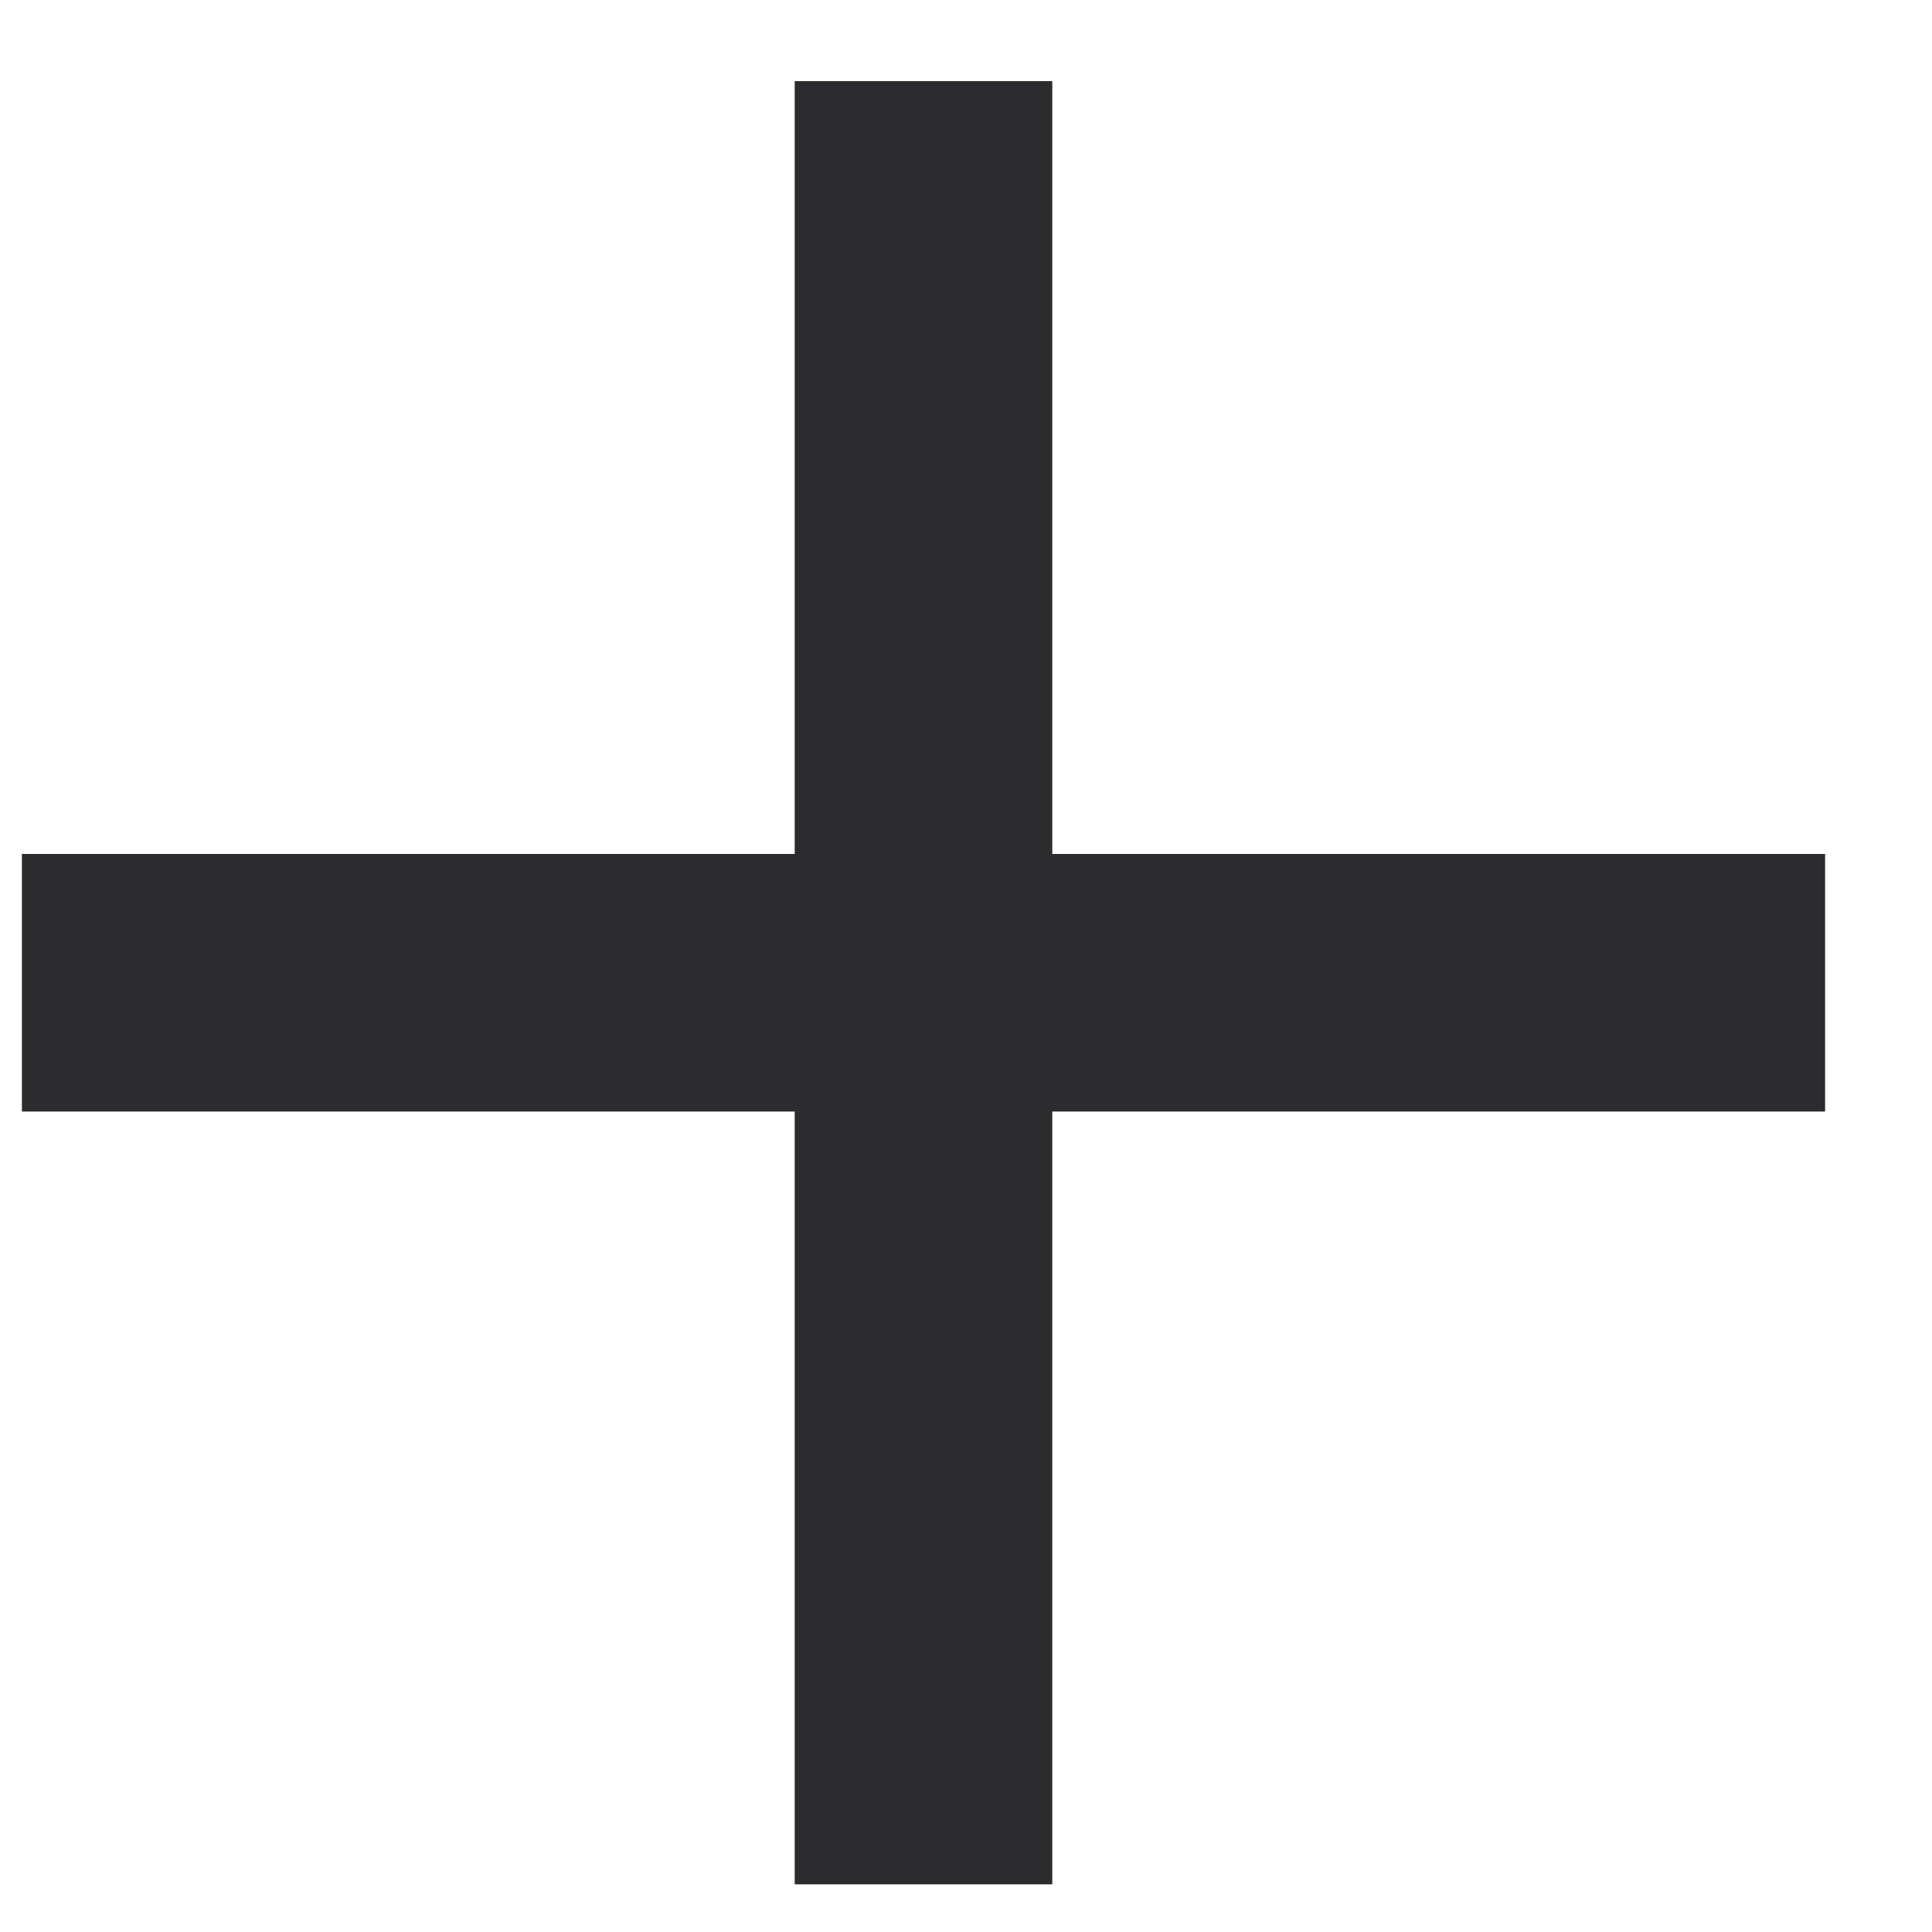 <svg width="15" height="15" viewBox="0 0 15 15" fill="none" xmlns="http://www.w3.org/2000/svg">
<g clip-path="url(#clip0_1116_85)">
<rect x="8.17" y="0.63" width="14" height="2" transform="rotate(90 8.17 0.63)" fill="#2C2C2F"/>
<rect x="0.17" y="6.63" width="14" height="2" fill="#2C2C2F"/>
</g>
<defs>
<clipPath id="clip0_1116_85">
<rect width="14" height="14" fill="white" transform="translate(0.17 0.63)"/>
</clipPath>
</defs>
</svg>
